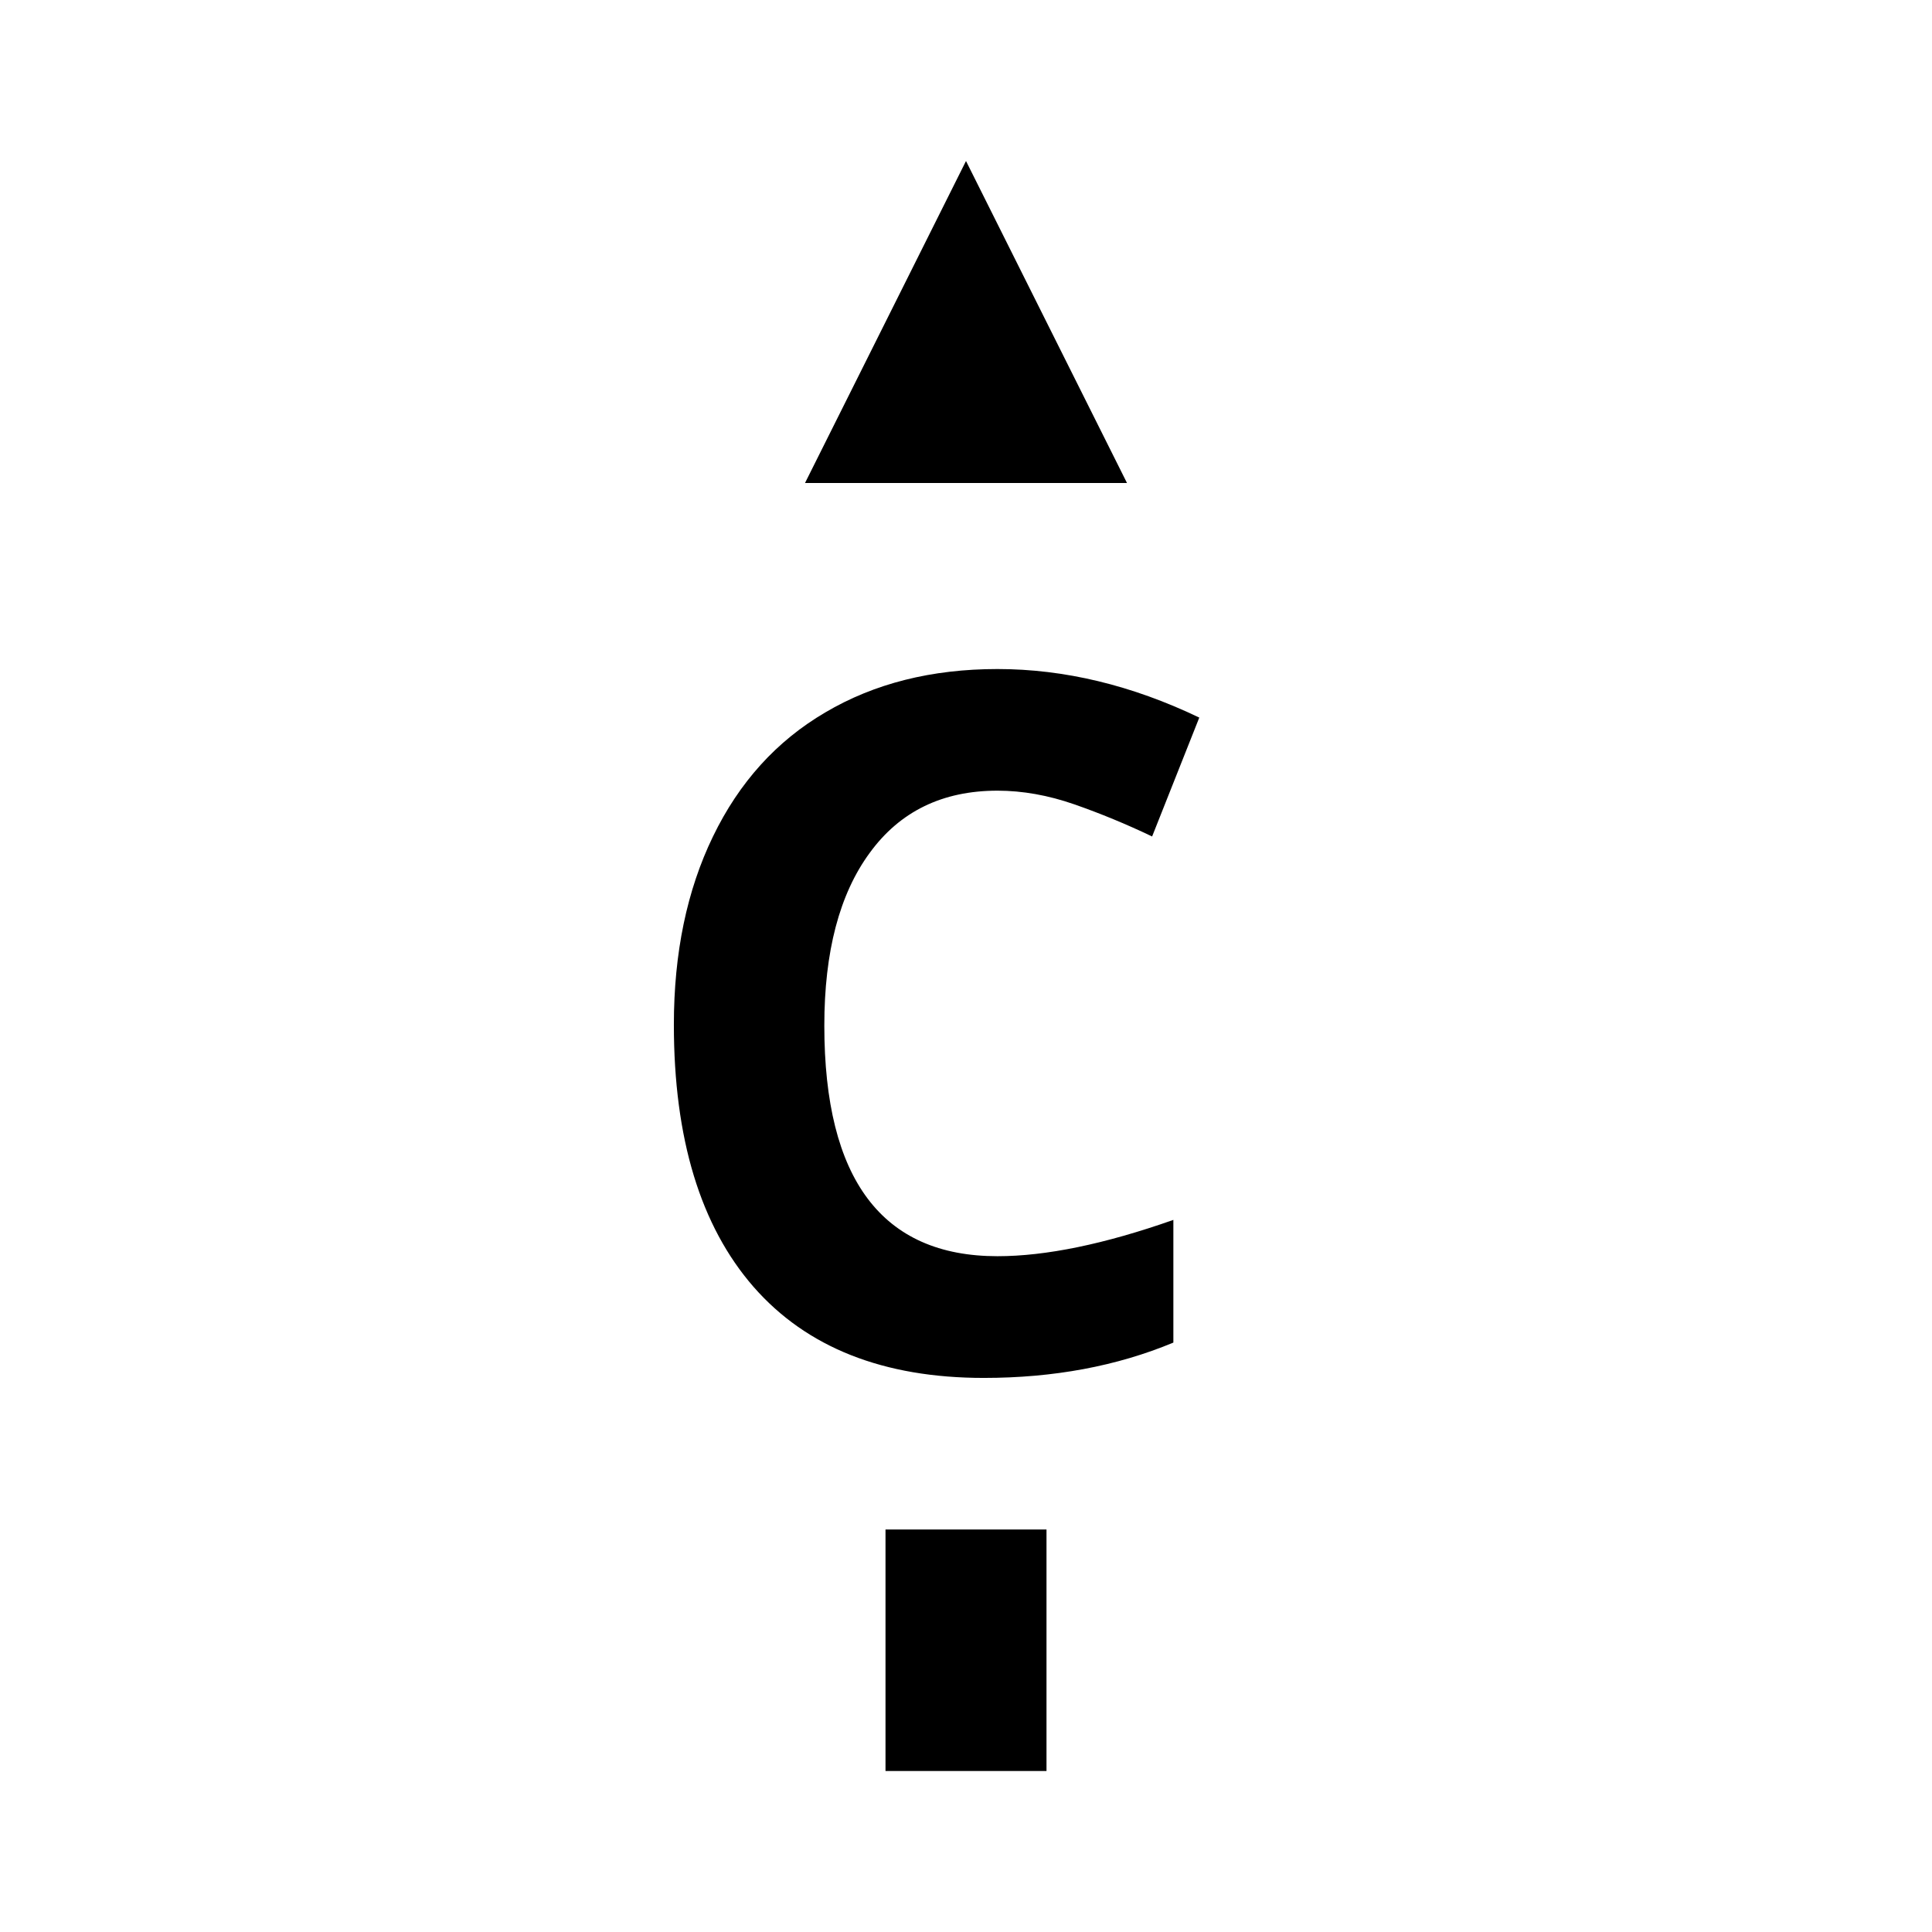 <svg width="24" height="24" viewBox="0 0 24 24" fill="currentColor" xmlns="http://www.w3.org/2000/svg">
<path d="M12.391 9.822C11.707 9.822 11.178 10.08 10.803 10.596C10.428 11.107 10.24 11.822 10.24 12.74C10.24 14.65 10.957 15.605 12.391 15.605C12.992 15.605 13.721 15.455 14.576 15.154V16.678C13.873 16.971 13.088 17.117 12.221 17.117C10.975 17.117 10.021 16.74 9.361 15.986C8.701 15.229 8.371 14.143 8.371 12.729C8.371 11.838 8.533 11.059 8.857 10.391C9.182 9.719 9.646 9.205 10.252 8.85C10.861 8.49 11.574 8.311 12.391 8.311C13.223 8.311 14.059 8.512 14.898 8.914L14.312 10.391C13.992 10.238 13.67 10.105 13.346 9.992C13.021 9.879 12.703 9.822 12.391 9.822Z" fill="currentColor"/>
<path d="M12 2L14 6H10L12 2Z" fill="currentColor"/>
<path d="M11 19H13V22H11V19Z" fill="currentColor"/>
</svg>
